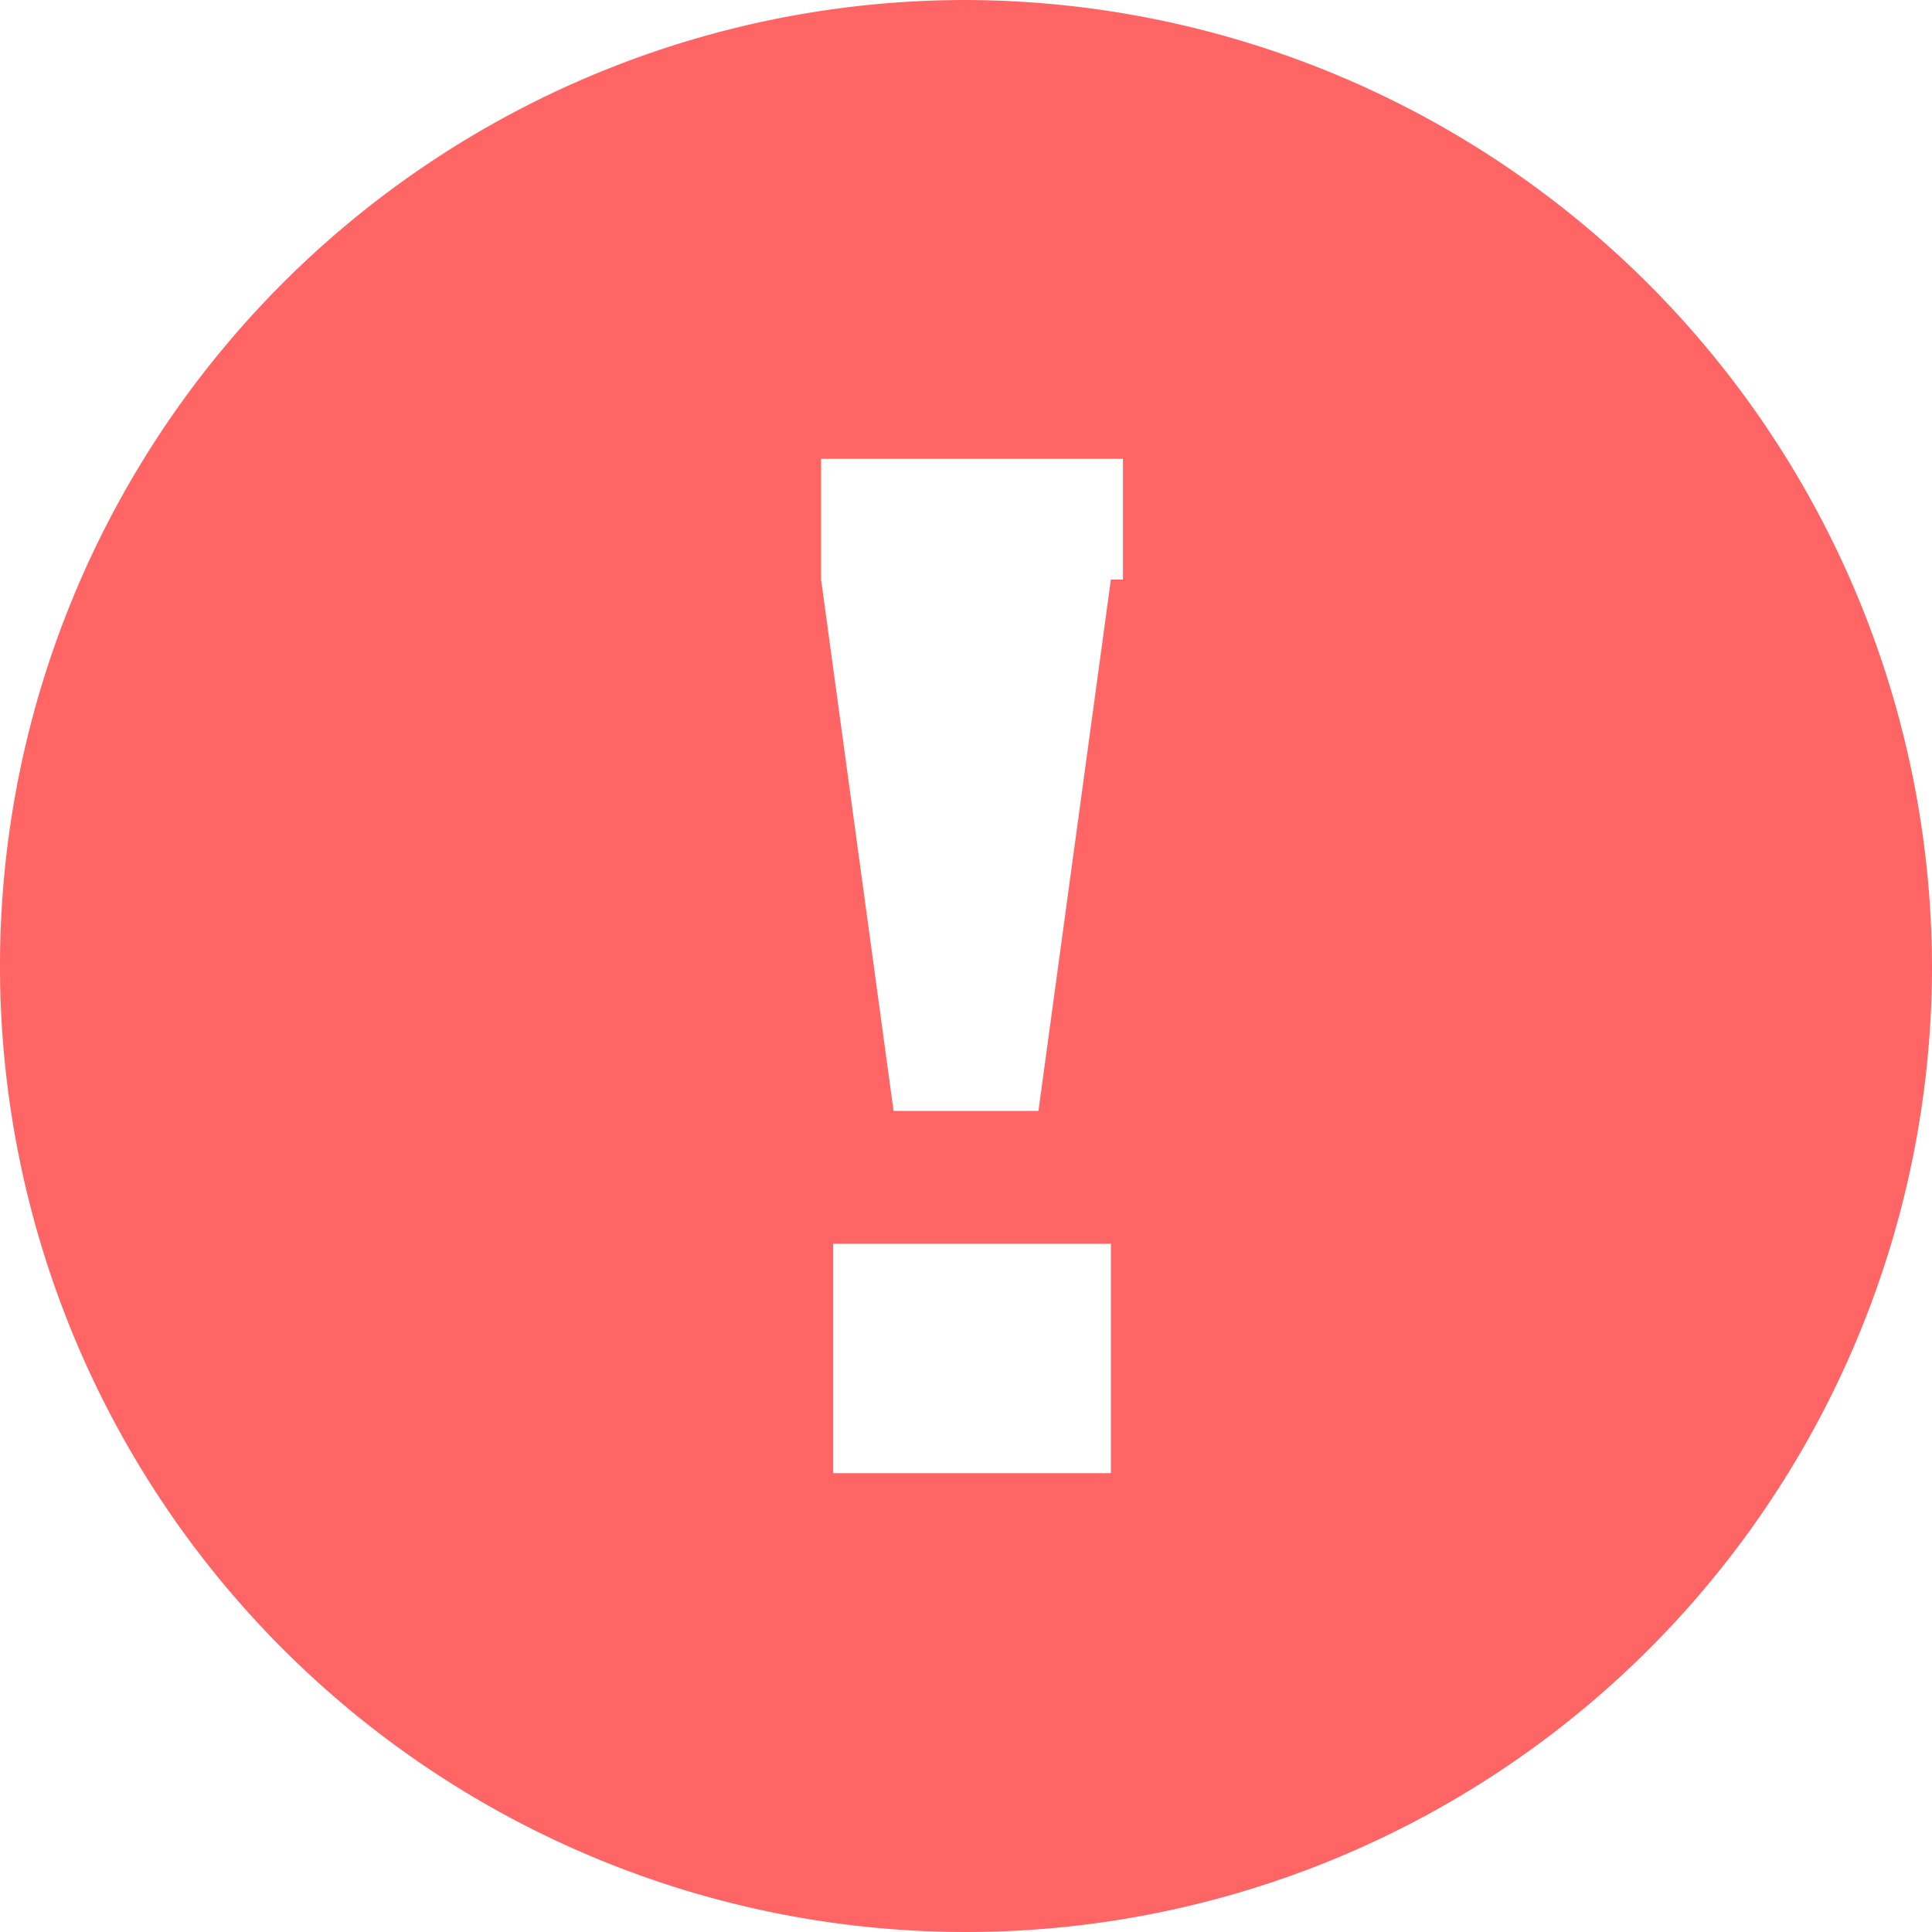 <svg xmlns="http://www.w3.org/2000/svg" width="16" height="16" viewBox="0 0 16 16">
  <g id="icon_attention" transform="translate(-531 -534)">
    <path id="路径_35" data-name="路径 35" d="M8,0a8,8,0,1,0,8,8A8.024,8.024,0,0,0,8,0ZM9.1,12.2H6.9V10.3H9.2v1.9Zm.1-7.4L8.6,9.2H7.4L6.8,4.8v-1H9.3v1Z" transform="translate(531 534)" fill="#ff6565"/>
  </g>
</svg>

